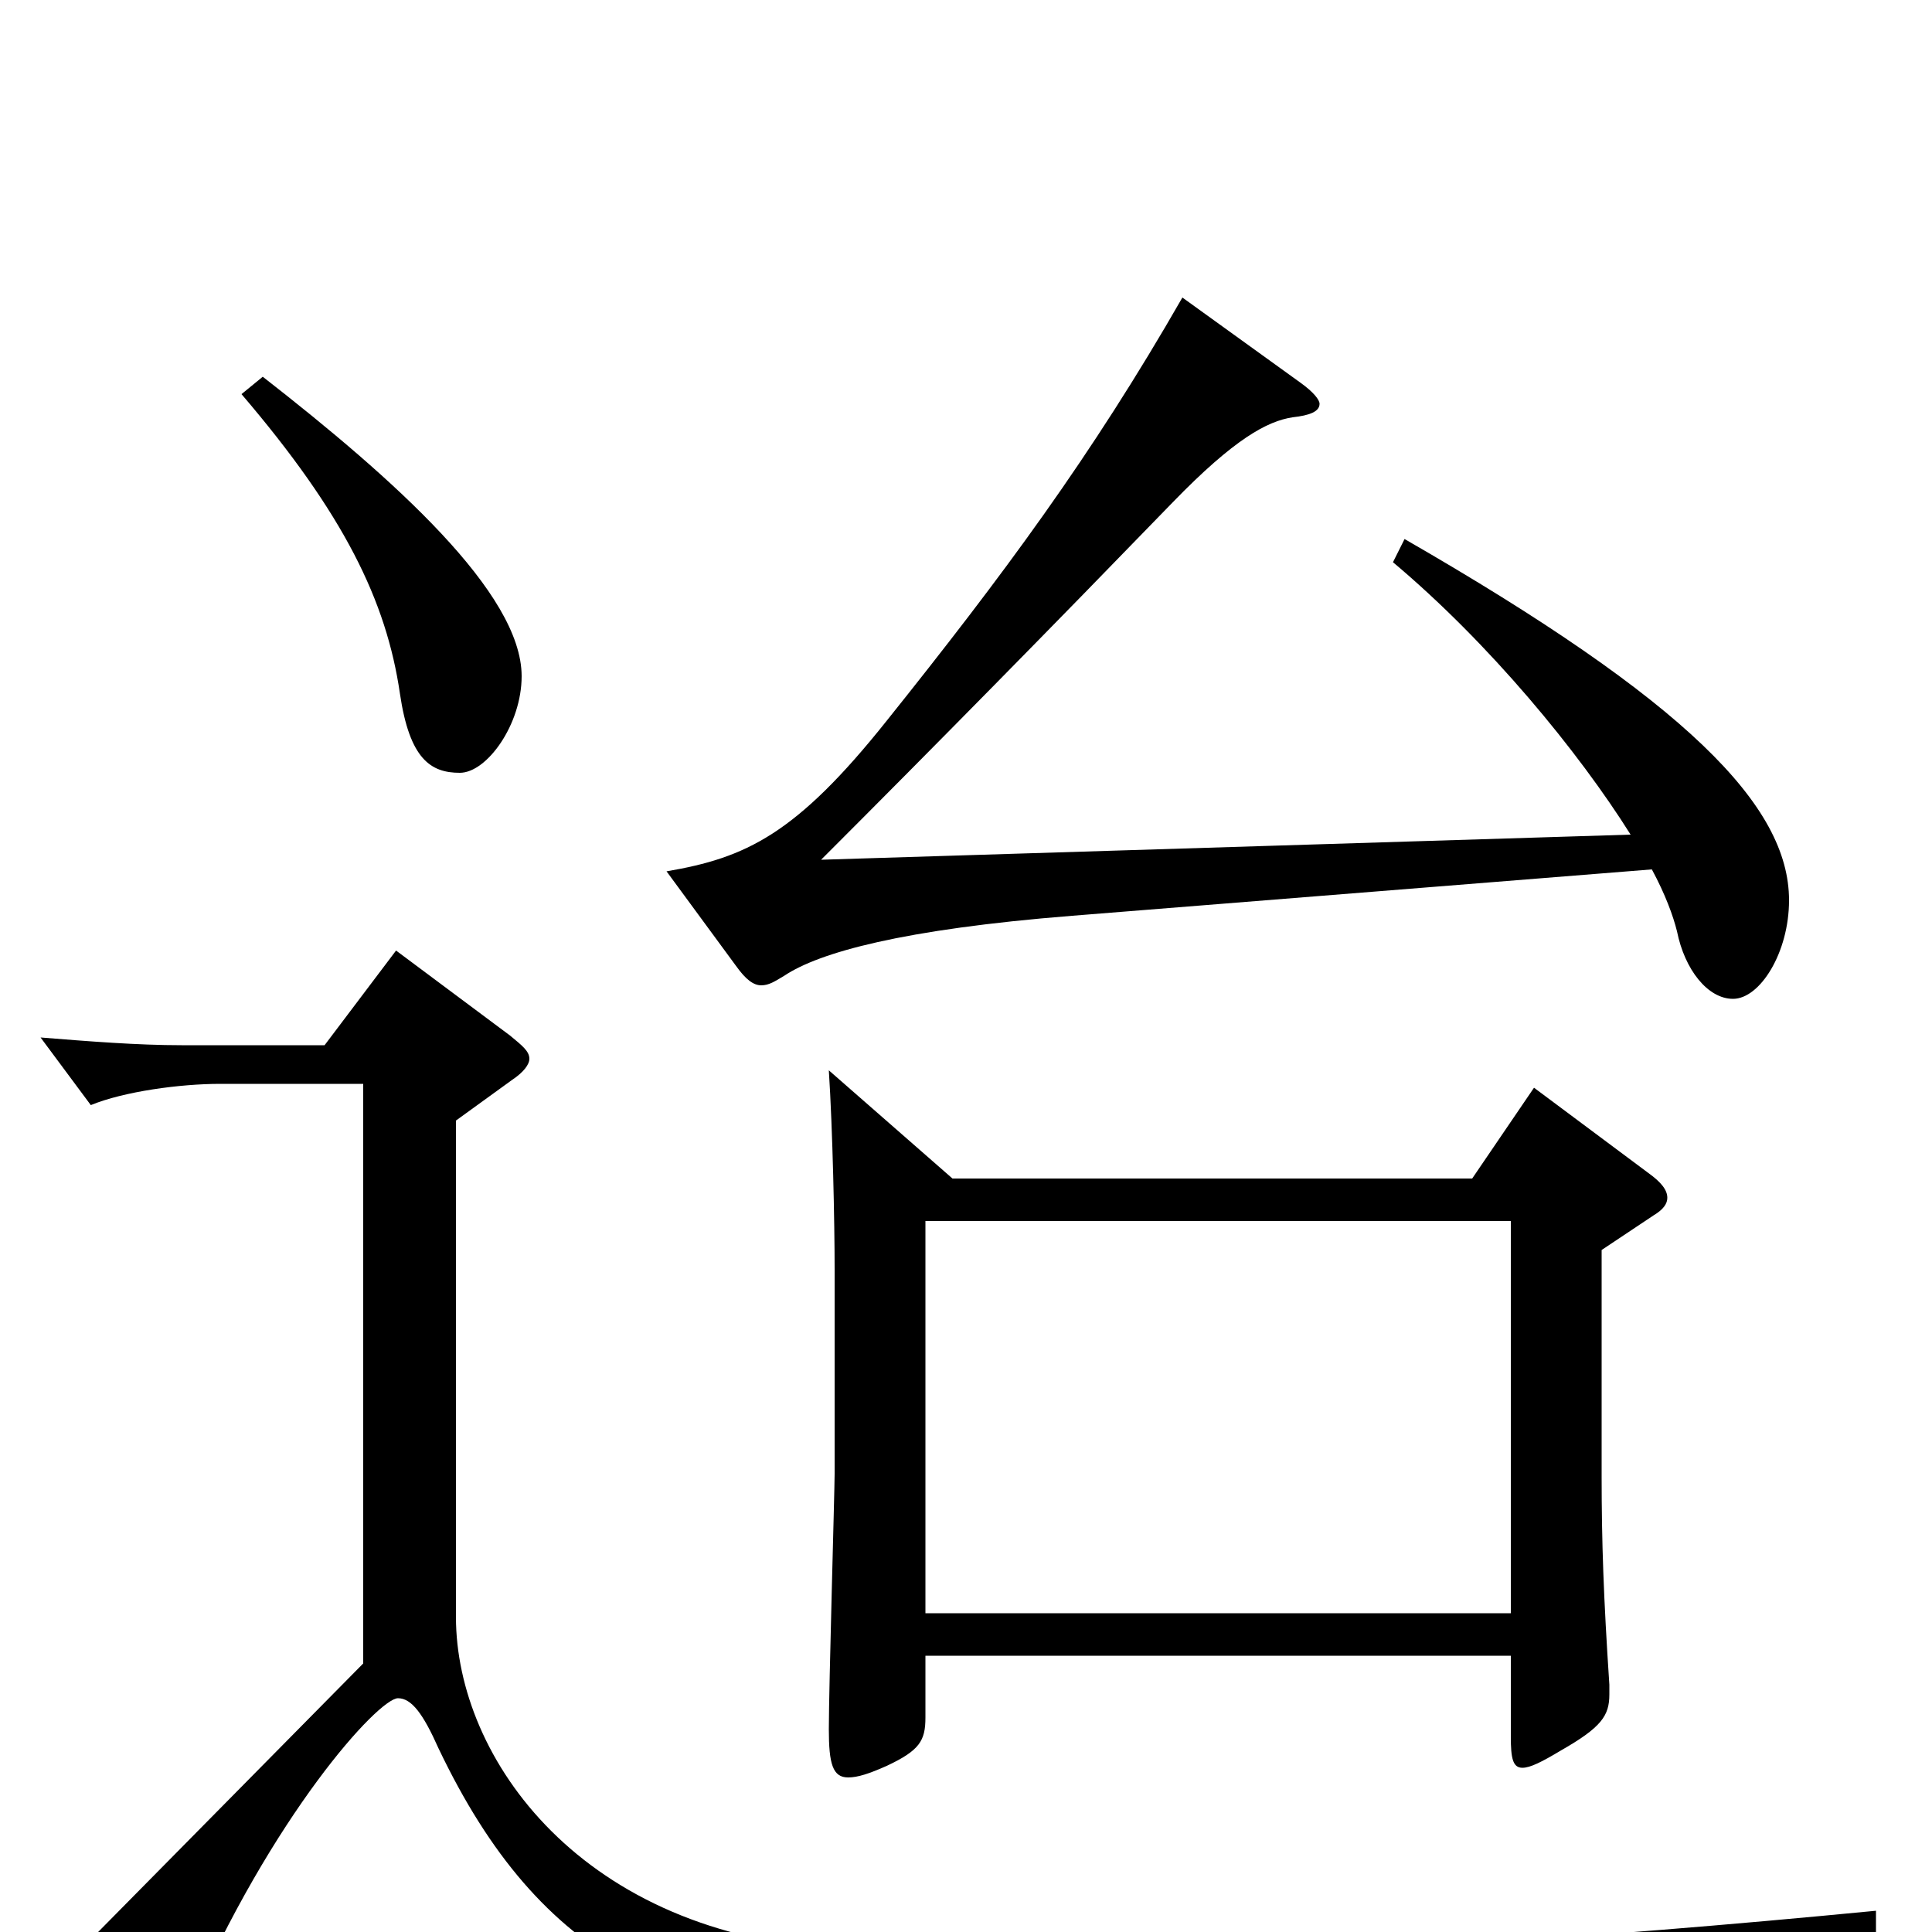 <svg xmlns="http://www.w3.org/2000/svg" viewBox="0 -1000 1000 1000">
	<path fill="#000000" d="M479 -165V-368H782V-165ZM721 -709C771 -667 817 -611 844 -568L425 -555C485 -615 544 -675 607 -740C639 -773 656 -782 669 -784C678 -785 683 -787 683 -791C683 -793 680 -797 673 -802L612 -846C565 -764 519 -702 459 -627C412 -568 386 -556 345 -549L381 -500C386 -493 390 -490 394 -490C398 -490 401 -492 406 -495C424 -507 467 -519 555 -526L855 -550C862 -537 866 -526 868 -518C872 -498 884 -483 897 -483C911 -483 926 -507 926 -534C926 -583 873 -637 727 -721ZM794 -437L762 -390H493L429 -446C431 -415 432 -367 432 -343V-237C432 -229 429 -126 429 -105C429 -87 431 -80 439 -80C444 -80 450 -82 459 -86C476 -94 479 -99 479 -111V-143H782V-101C782 -90 783 -85 788 -85C792 -85 798 -88 808 -94C829 -106 833 -112 833 -123V-128C830 -173 829 -202 829 -236V-353L856 -371C861 -374 863 -377 863 -380C863 -384 860 -388 853 -393ZM125 -796C178 -734 200 -689 207 -641C212 -607 223 -600 238 -600C252 -600 270 -625 270 -650C270 -693 204 -752 136 -805ZM971 -11C816 4 688 12 567 12C523 12 479 11 436 9C301 2 236 -90 236 -163V-420L265 -441C271 -445 274 -449 274 -452C274 -456 270 -459 264 -464L205 -508L168 -459H94C71 -459 46 -461 21 -463L47 -428C64 -435 93 -439 114 -439H188V-139L35 16L81 46C84 48 87 49 89 49C92 49 95 46 97 41C141 -61 196 -121 206 -121C213 -121 219 -113 227 -95C280 16 351 48 484 55C580 60 683 62 799 62H868C880 62 883 60 890 49C904 25 923 16 971 6Z"/>
</svg>